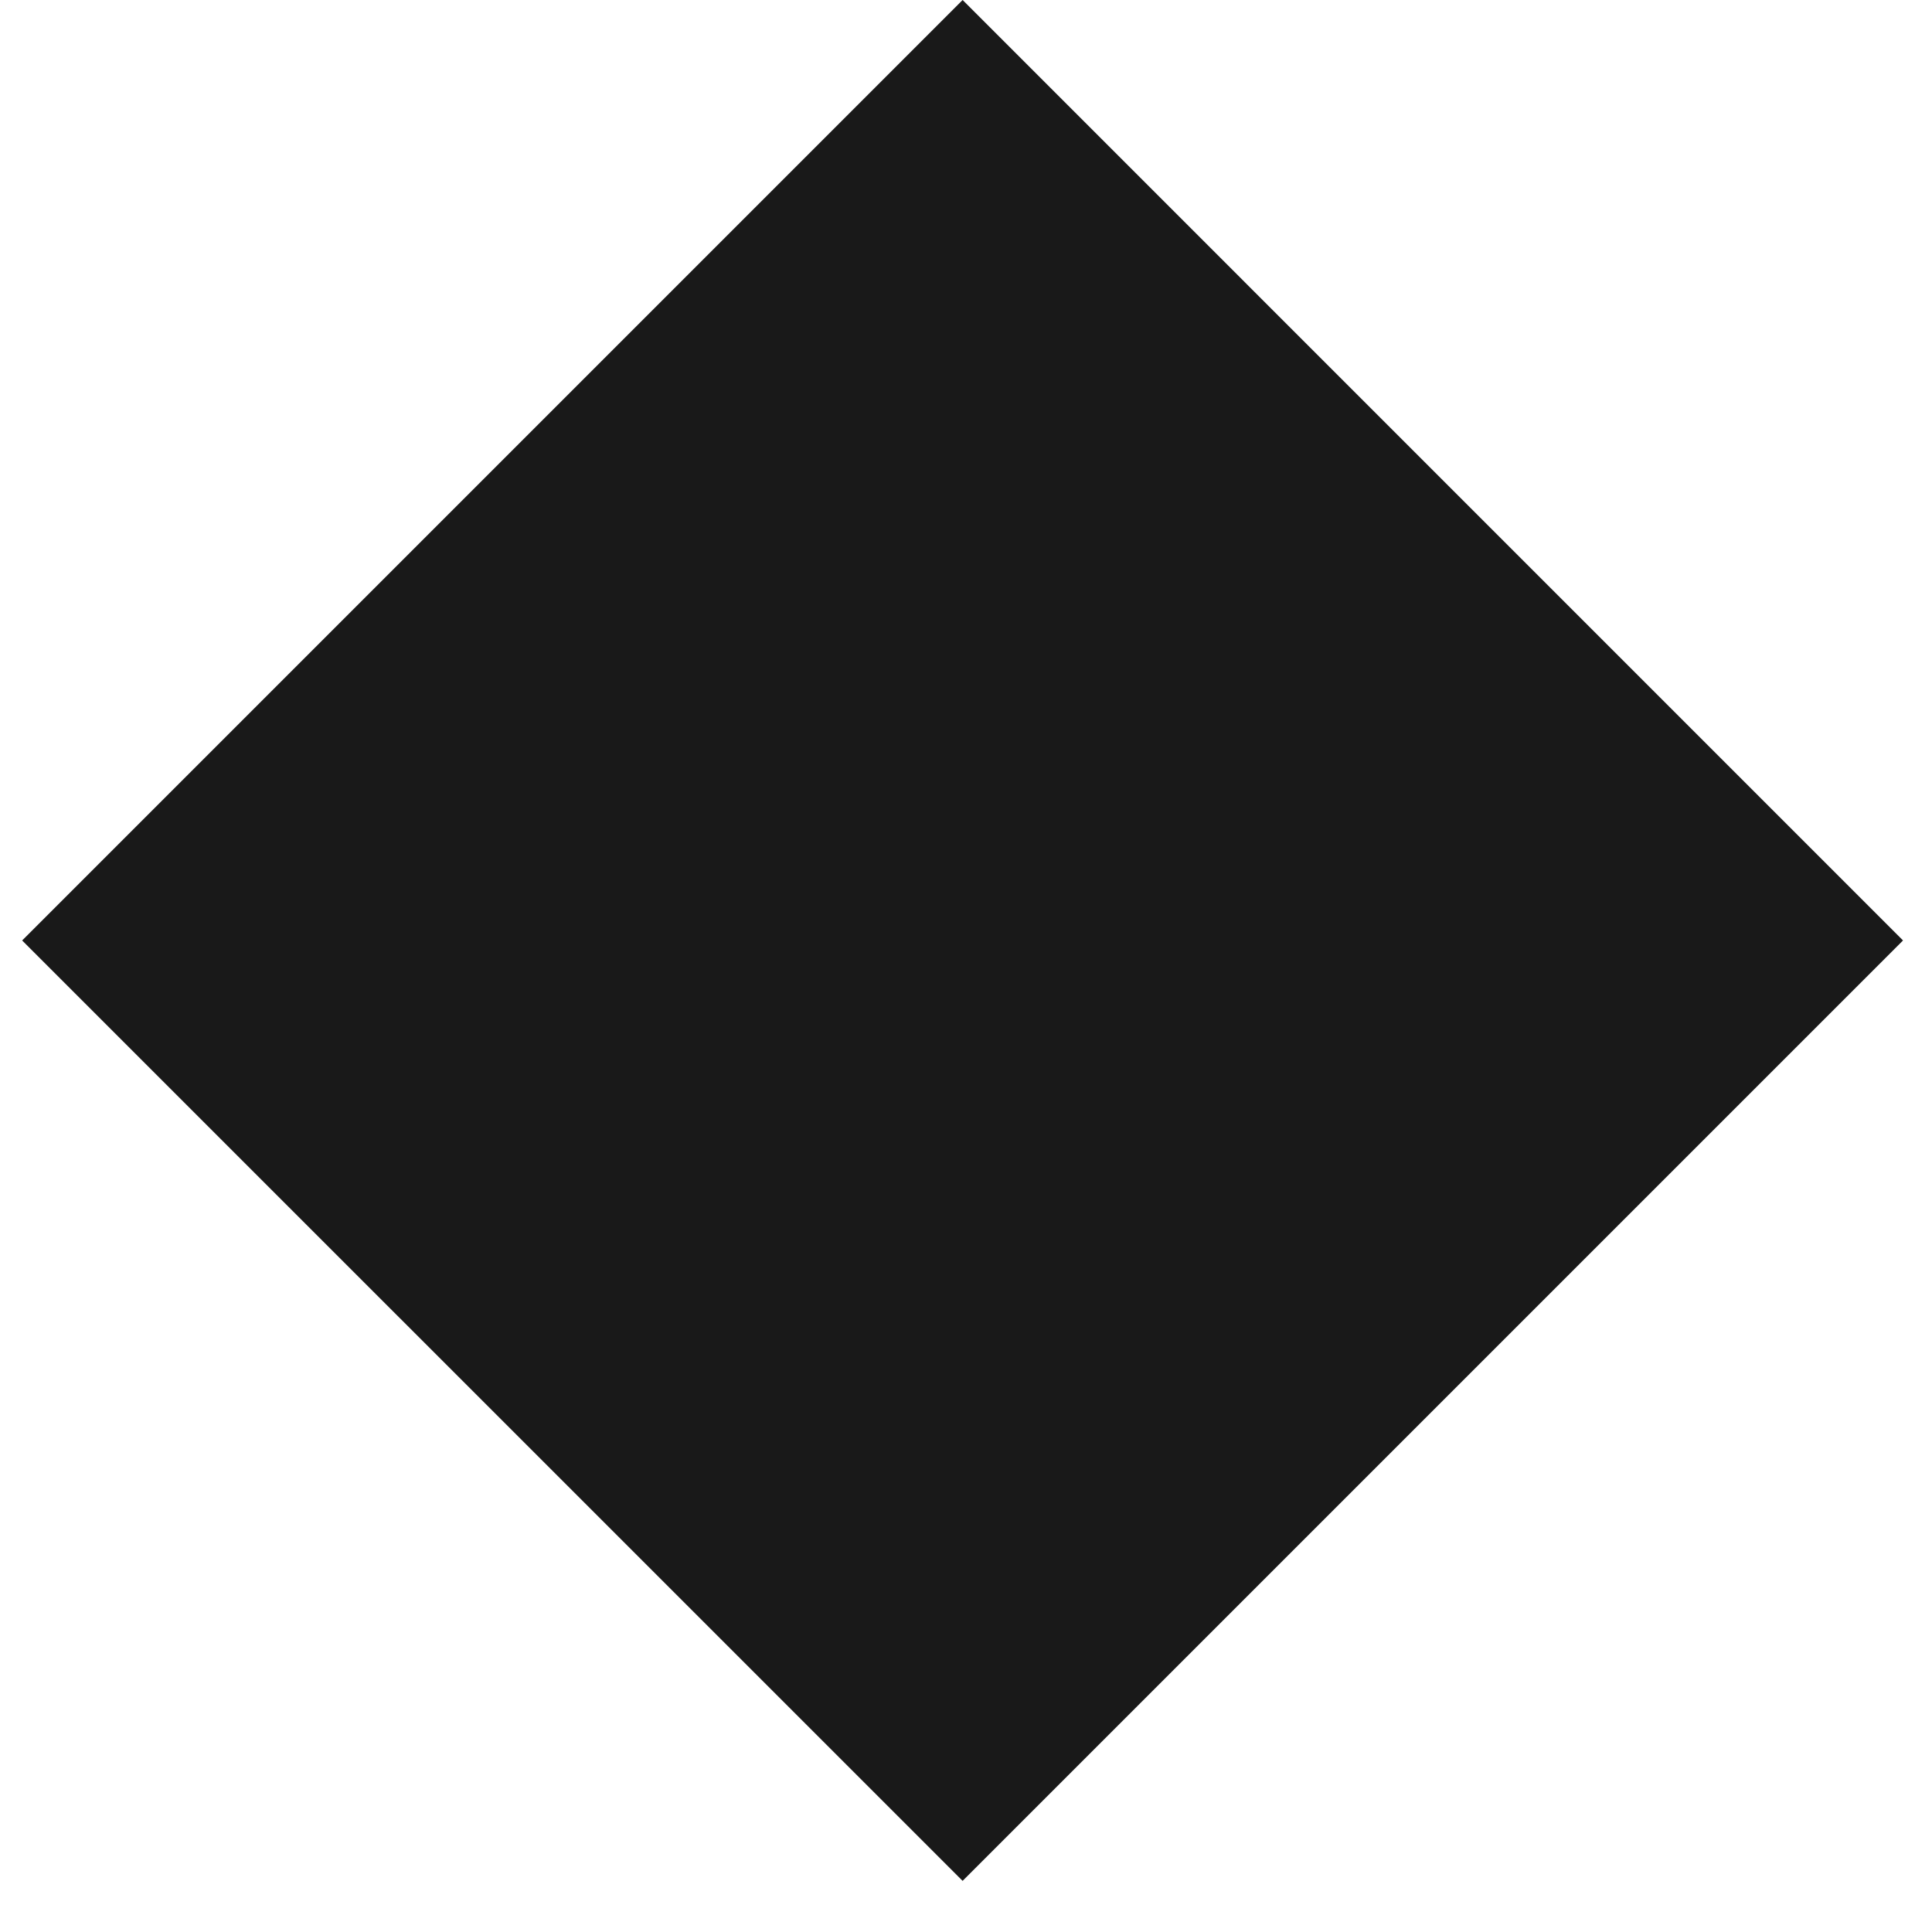 <svg width="28" height="28" viewBox="0 0 28 28" fill="none" xmlns="http://www.w3.org/2000/svg">
<path fill-rule="evenodd" clip-rule="evenodd" d="M13.951 0L0.321 13.63L13.951 27.259L27.58 13.63L13.951 0Z" fill="#191919"/>
</svg>
